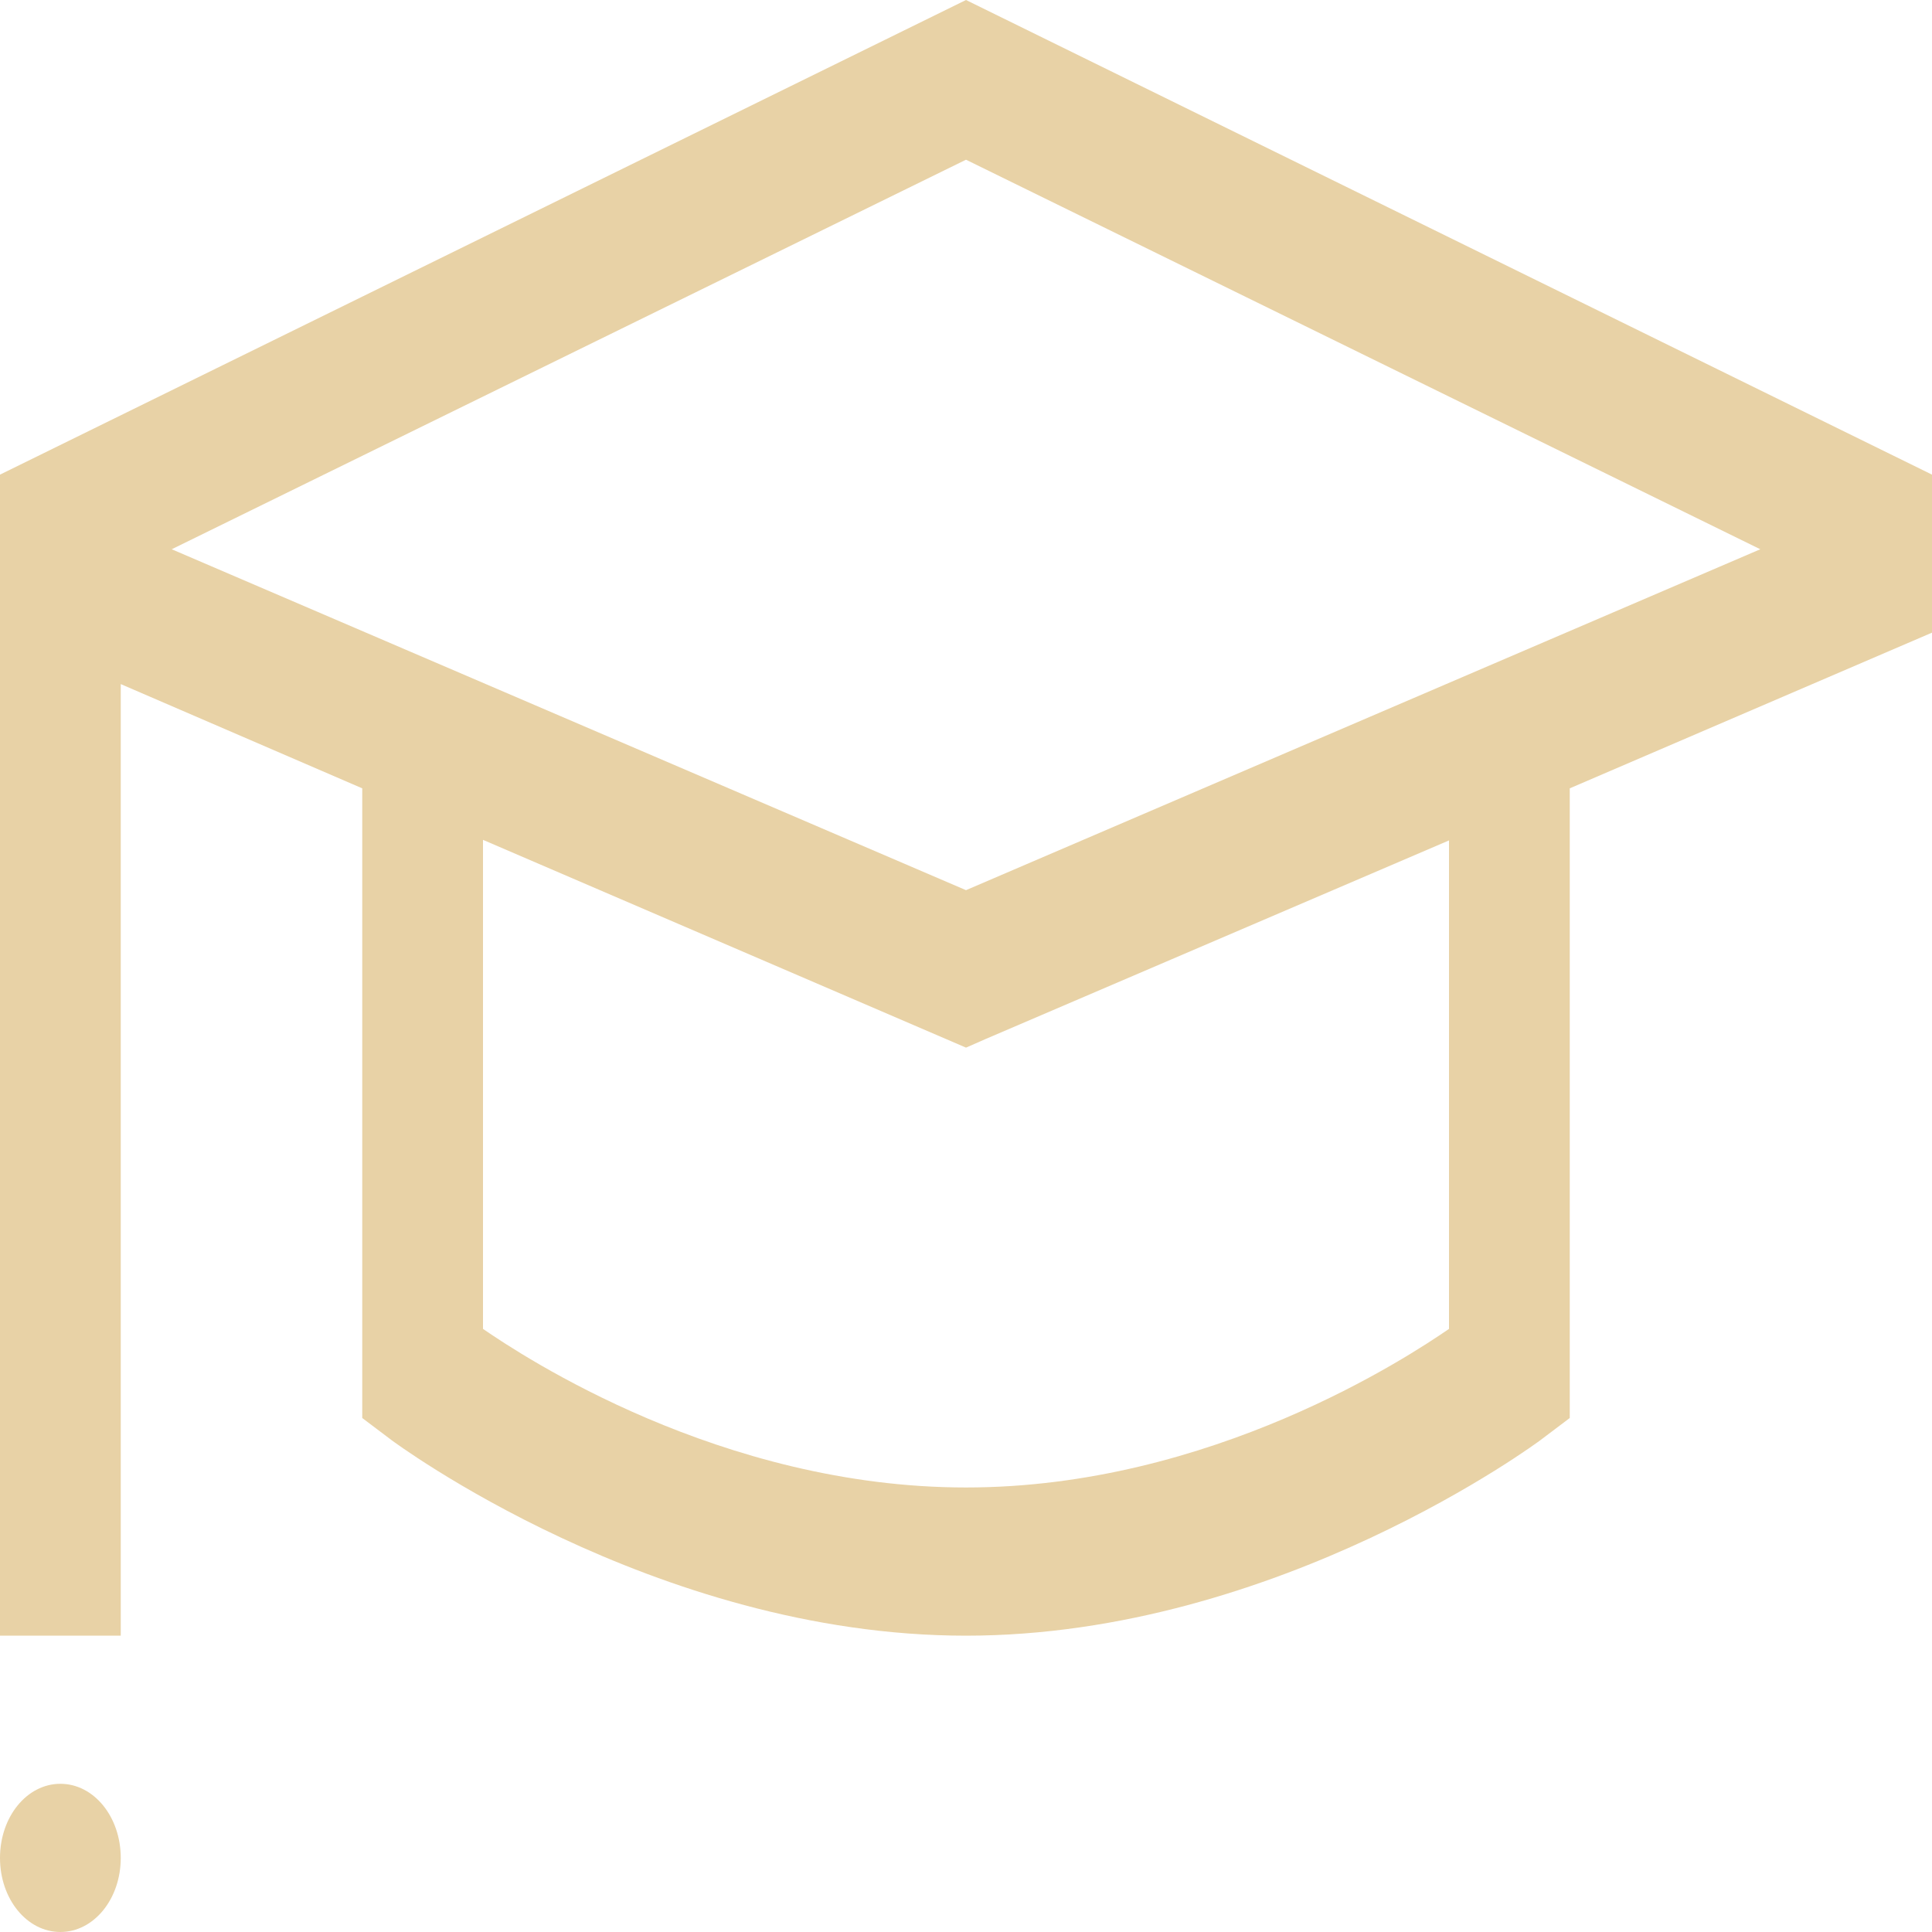 <svg width="24" height="24" viewBox="0 0 24 24" fill="none" xmlns="http://www.w3.org/2000/svg">
<path d="M12 0L0 5.896V20.319H1.5V8.498L4.5 9.793V17.615L4.863 17.889C4.863 17.889 8.115 20.319 12 20.319C15.885 20.319 19.137 17.889 19.137 17.889L19.5 17.615V9.793L24 7.859V5.896L12 0ZM12 1.984L21.867 6.823L12 11.058L2.133 6.823L12 1.984ZM6 10.433L12 13.014L12.246 12.906L18 10.44V16.508C17.508 16.846 15.047 18.478 12 18.478C8.953 18.478 6.492 16.846 6 16.508V10.433ZM0.75 22.159C0.334 22.159 0 22.569 0 23.08C0 23.59 0.334 24 0.75 24C1.166 24 1.5 23.59 1.5 23.08C1.5 22.569 1.166 22.159 0.75 22.159Z" fill="#E8D2A6"/>
</svg>
